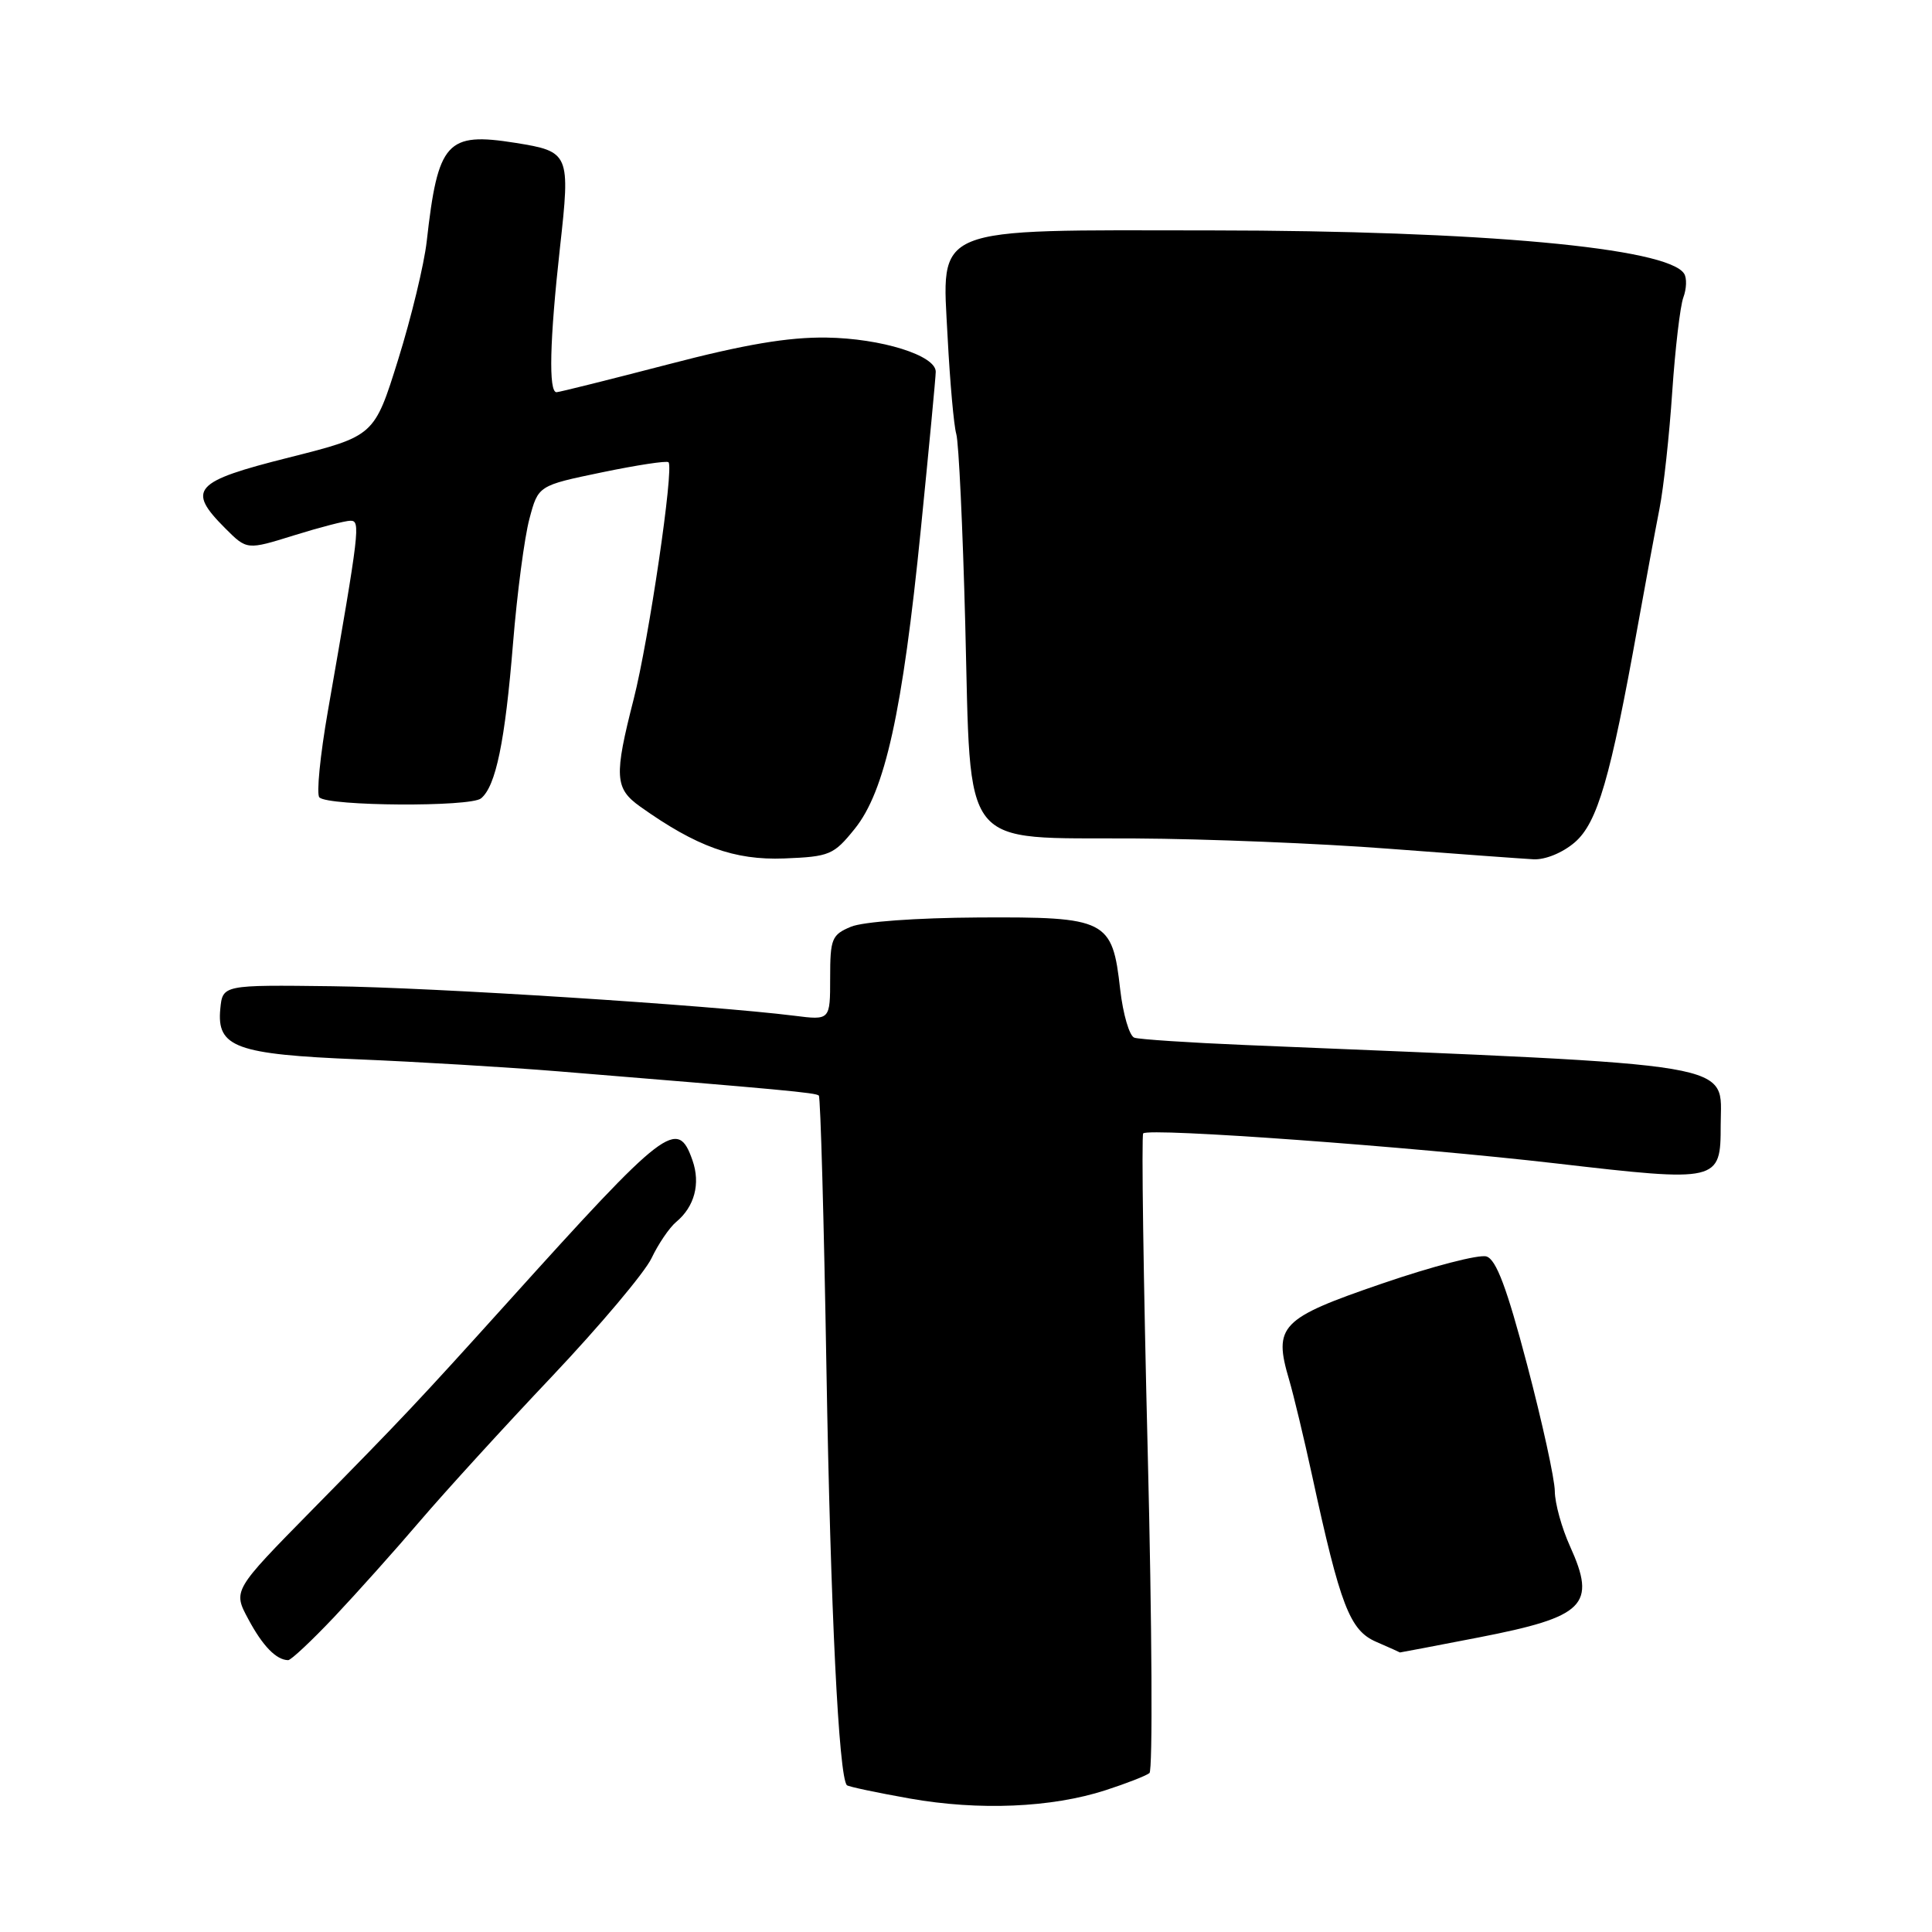 <?xml version="1.0" encoding="UTF-8" standalone="no"?>
<!DOCTYPE svg PUBLIC "-//W3C//DTD SVG 1.1//EN" "http://www.w3.org/Graphics/SVG/1.1/DTD/svg11.dtd" >
<svg xmlns="http://www.w3.org/2000/svg" xmlns:xlink="http://www.w3.org/1999/xlink" version="1.1" viewBox="0 0 256 256">
 <g >
 <path fill="currentColor"
d=" M 146.50 237.21 C 149.25 236.32 151.86 235.30 152.31 234.94 C 152.75 234.58 152.65 215.46 152.08 192.45 C 151.51 169.44 151.24 150.42 151.48 150.18 C 152.26 149.41 187.01 151.94 206.20 154.16 C 227.76 156.66 228.00 156.60 228.00 149.10 C 228.00 140.61 231.79 141.25 165.00 138.47 C 157.57 138.16 150.96 137.72 150.31 137.50 C 149.65 137.28 148.81 134.40 148.43 131.10 C 147.39 121.85 146.67 121.48 129.64 121.57 C 121.41 121.62 114.35 122.13 112.75 122.80 C 110.21 123.86 110.00 124.39 110.00 129.57 C 110.00 135.19 110.00 135.19 105.25 134.59 C 94.02 133.19 57.34 130.84 44.00 130.68 C 29.50 130.50 29.50 130.50 29.19 133.69 C 28.70 138.77 31.27 139.71 47.50 140.37 C 55.20 140.69 67.12 141.40 74.00 141.96 C 103.80 144.39 108.12 144.79 108.50 145.17 C 108.72 145.39 109.18 161.75 109.51 181.53 C 110.05 213.20 111.14 235.48 112.22 236.55 C 112.41 236.74 116.15 237.53 120.53 238.31 C 129.73 239.94 139.34 239.53 146.50 237.21 Z  M 44.29 214.25 C 47.27 211.09 52.41 205.35 55.69 201.50 C 58.98 197.65 66.85 189.02 73.19 182.33 C 79.52 175.63 85.43 168.61 86.33 166.72 C 87.23 164.82 88.70 162.67 89.59 161.92 C 92.03 159.90 92.84 156.84 91.76 153.76 C 89.79 148.10 88.28 149.25 67.32 172.50 C 55.25 185.88 53.46 187.77 41.31 200.12 C 30.86 210.75 30.86 210.75 32.90 214.54 C 34.80 218.10 36.60 219.95 38.18 219.98 C 38.55 219.99 41.30 217.41 44.29 214.25 Z  M 195.93 216.97 C 210.02 214.23 211.57 212.69 208.04 204.90 C 206.94 202.48 206.03 199.19 206.02 197.59 C 206.01 195.99 204.36 188.47 202.36 180.87 C 199.67 170.65 198.26 166.90 196.97 166.49 C 196.00 166.18 189.76 167.80 183.10 170.09 C 169.64 174.70 168.70 175.68 170.82 182.84 C 171.41 184.85 172.78 190.56 173.86 195.52 C 177.60 212.78 178.85 216.03 182.35 217.55 C 184.08 218.30 185.50 218.94 185.50 218.96 C 185.50 218.98 190.19 218.08 195.93 216.97 Z  M 113.25 109.83 C 117.27 104.86 119.59 94.37 122.02 70.08 C 123.10 59.31 123.99 49.94 123.99 49.26 C 124.00 47.09 116.78 44.84 109.50 44.73 C 104.43 44.66 98.64 45.64 88.50 48.29 C 80.80 50.29 74.16 51.95 73.75 51.97 C 72.67 52.01 72.83 45.15 74.20 32.80 C 75.59 20.34 75.47 20.08 68.30 18.93 C 59.17 17.48 58.03 18.75 56.54 32.00 C 56.20 35.02 54.50 42.06 52.76 47.64 C 49.60 57.77 49.60 57.77 38.30 60.62 C 25.64 63.80 24.69 64.85 29.86 70.02 C 32.72 72.88 32.72 72.88 38.95 70.94 C 42.38 69.87 45.75 69.00 46.44 69.00 C 47.79 69.00 47.66 70.10 43.45 94.20 C 42.42 100.09 41.91 105.25 42.32 105.66 C 43.50 106.83 62.34 106.95 63.74 105.79 C 65.70 104.18 66.92 98.28 67.98 85.23 C 68.52 78.58 69.50 71.17 70.15 68.75 C 71.32 64.34 71.32 64.34 79.75 62.59 C 84.38 61.63 88.36 61.02 88.58 61.25 C 89.33 61.99 85.97 84.78 83.97 92.62 C 81.35 102.87 81.45 104.47 84.83 106.88 C 92.29 112.19 97.31 114.00 103.90 113.75 C 109.93 113.51 110.46 113.29 113.25 109.83 Z  M 208.66 111.62 C 211.67 109.03 213.39 103.11 217.00 83.00 C 218.04 77.22 219.34 70.21 219.89 67.41 C 220.44 64.62 221.20 57.64 221.58 51.91 C 221.97 46.19 222.63 40.56 223.05 39.42 C 223.48 38.27 223.53 36.85 223.16 36.27 C 221.02 32.83 196.22 30.56 160.50 30.53 C 123.03 30.49 124.80 29.77 125.57 44.77 C 125.88 50.67 126.39 56.40 126.71 57.50 C 127.04 58.60 127.57 69.93 127.90 82.67 C 128.69 113.11 126.98 110.96 150.42 111.10 C 159.82 111.15 174.93 111.76 184.00 112.46 C 193.07 113.15 201.71 113.78 203.19 113.86 C 204.76 113.94 207.05 113.00 208.66 111.62 Z "/>
</g>
</svg>